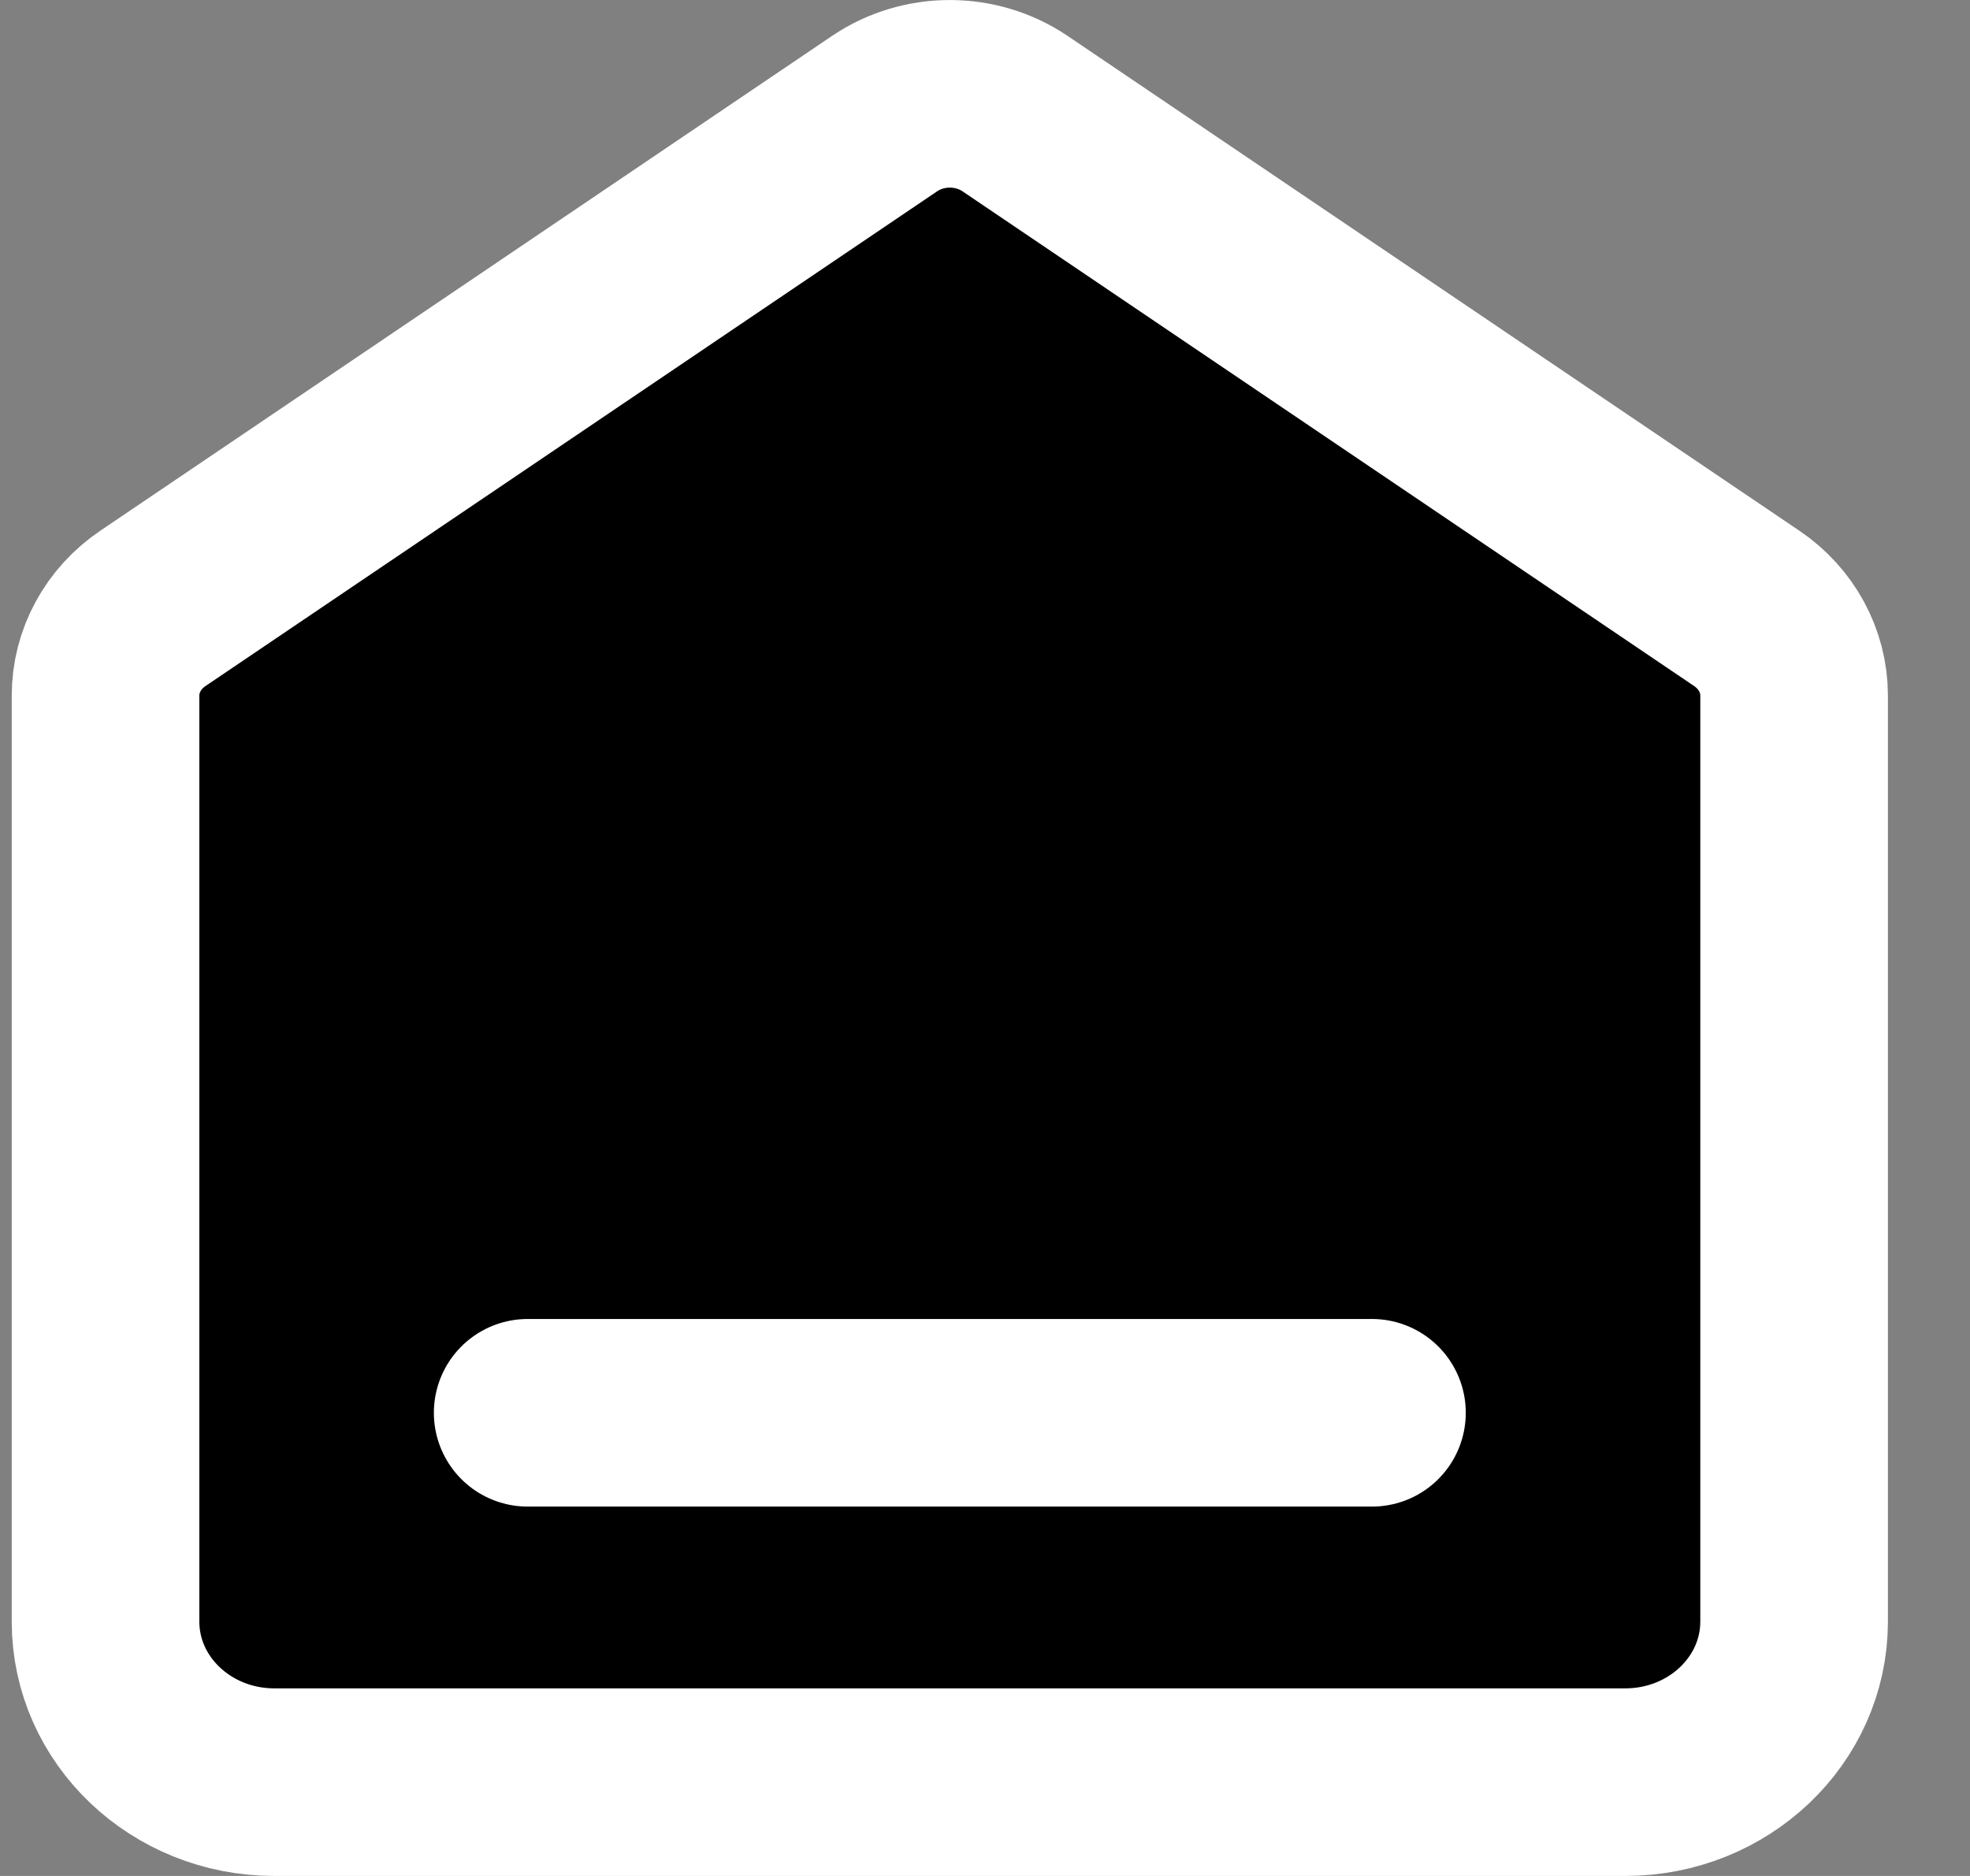 <svg width="21" height="20" viewBox="0 0 21 20" fill="none" xmlns="http://www.w3.org/2000/svg">
<rect x="0" y="0" width="21" height="20" fill="#808080" stroke="none"/>
<path d="M1.125 7.416C1.125 7.047 1.313 6.7 1.63 6.486L9.43 1.211C9.846 0.93 10.404 0.93 10.82 1.211L18.62 6.486C18.937 6.7 19.125 7.047 19.125 7.416V17.288C19.125 18.234 18.319 19 17.325 19H2.925C1.931 19 1.125 18.234 1.125 17.288V7.416Z" fill="black"/>
<path d="M5.625 15.062H14.625M9.43 1.211L1.63 6.486C1.313 6.7 1.125 7.047 1.125 7.416V17.288C1.125 18.234 1.931 19 2.925 19H17.325C18.319 19 19.125 18.234 19.125 17.288V7.416C19.125 7.047 18.937 6.7 18.62 6.486L10.82 1.211C10.404 0.93 9.846 0.93 9.43 1.211Z" stroke="white" stroke-width="2" stroke-linecap="round" stroke-linejoin="round"/>
</svg>
